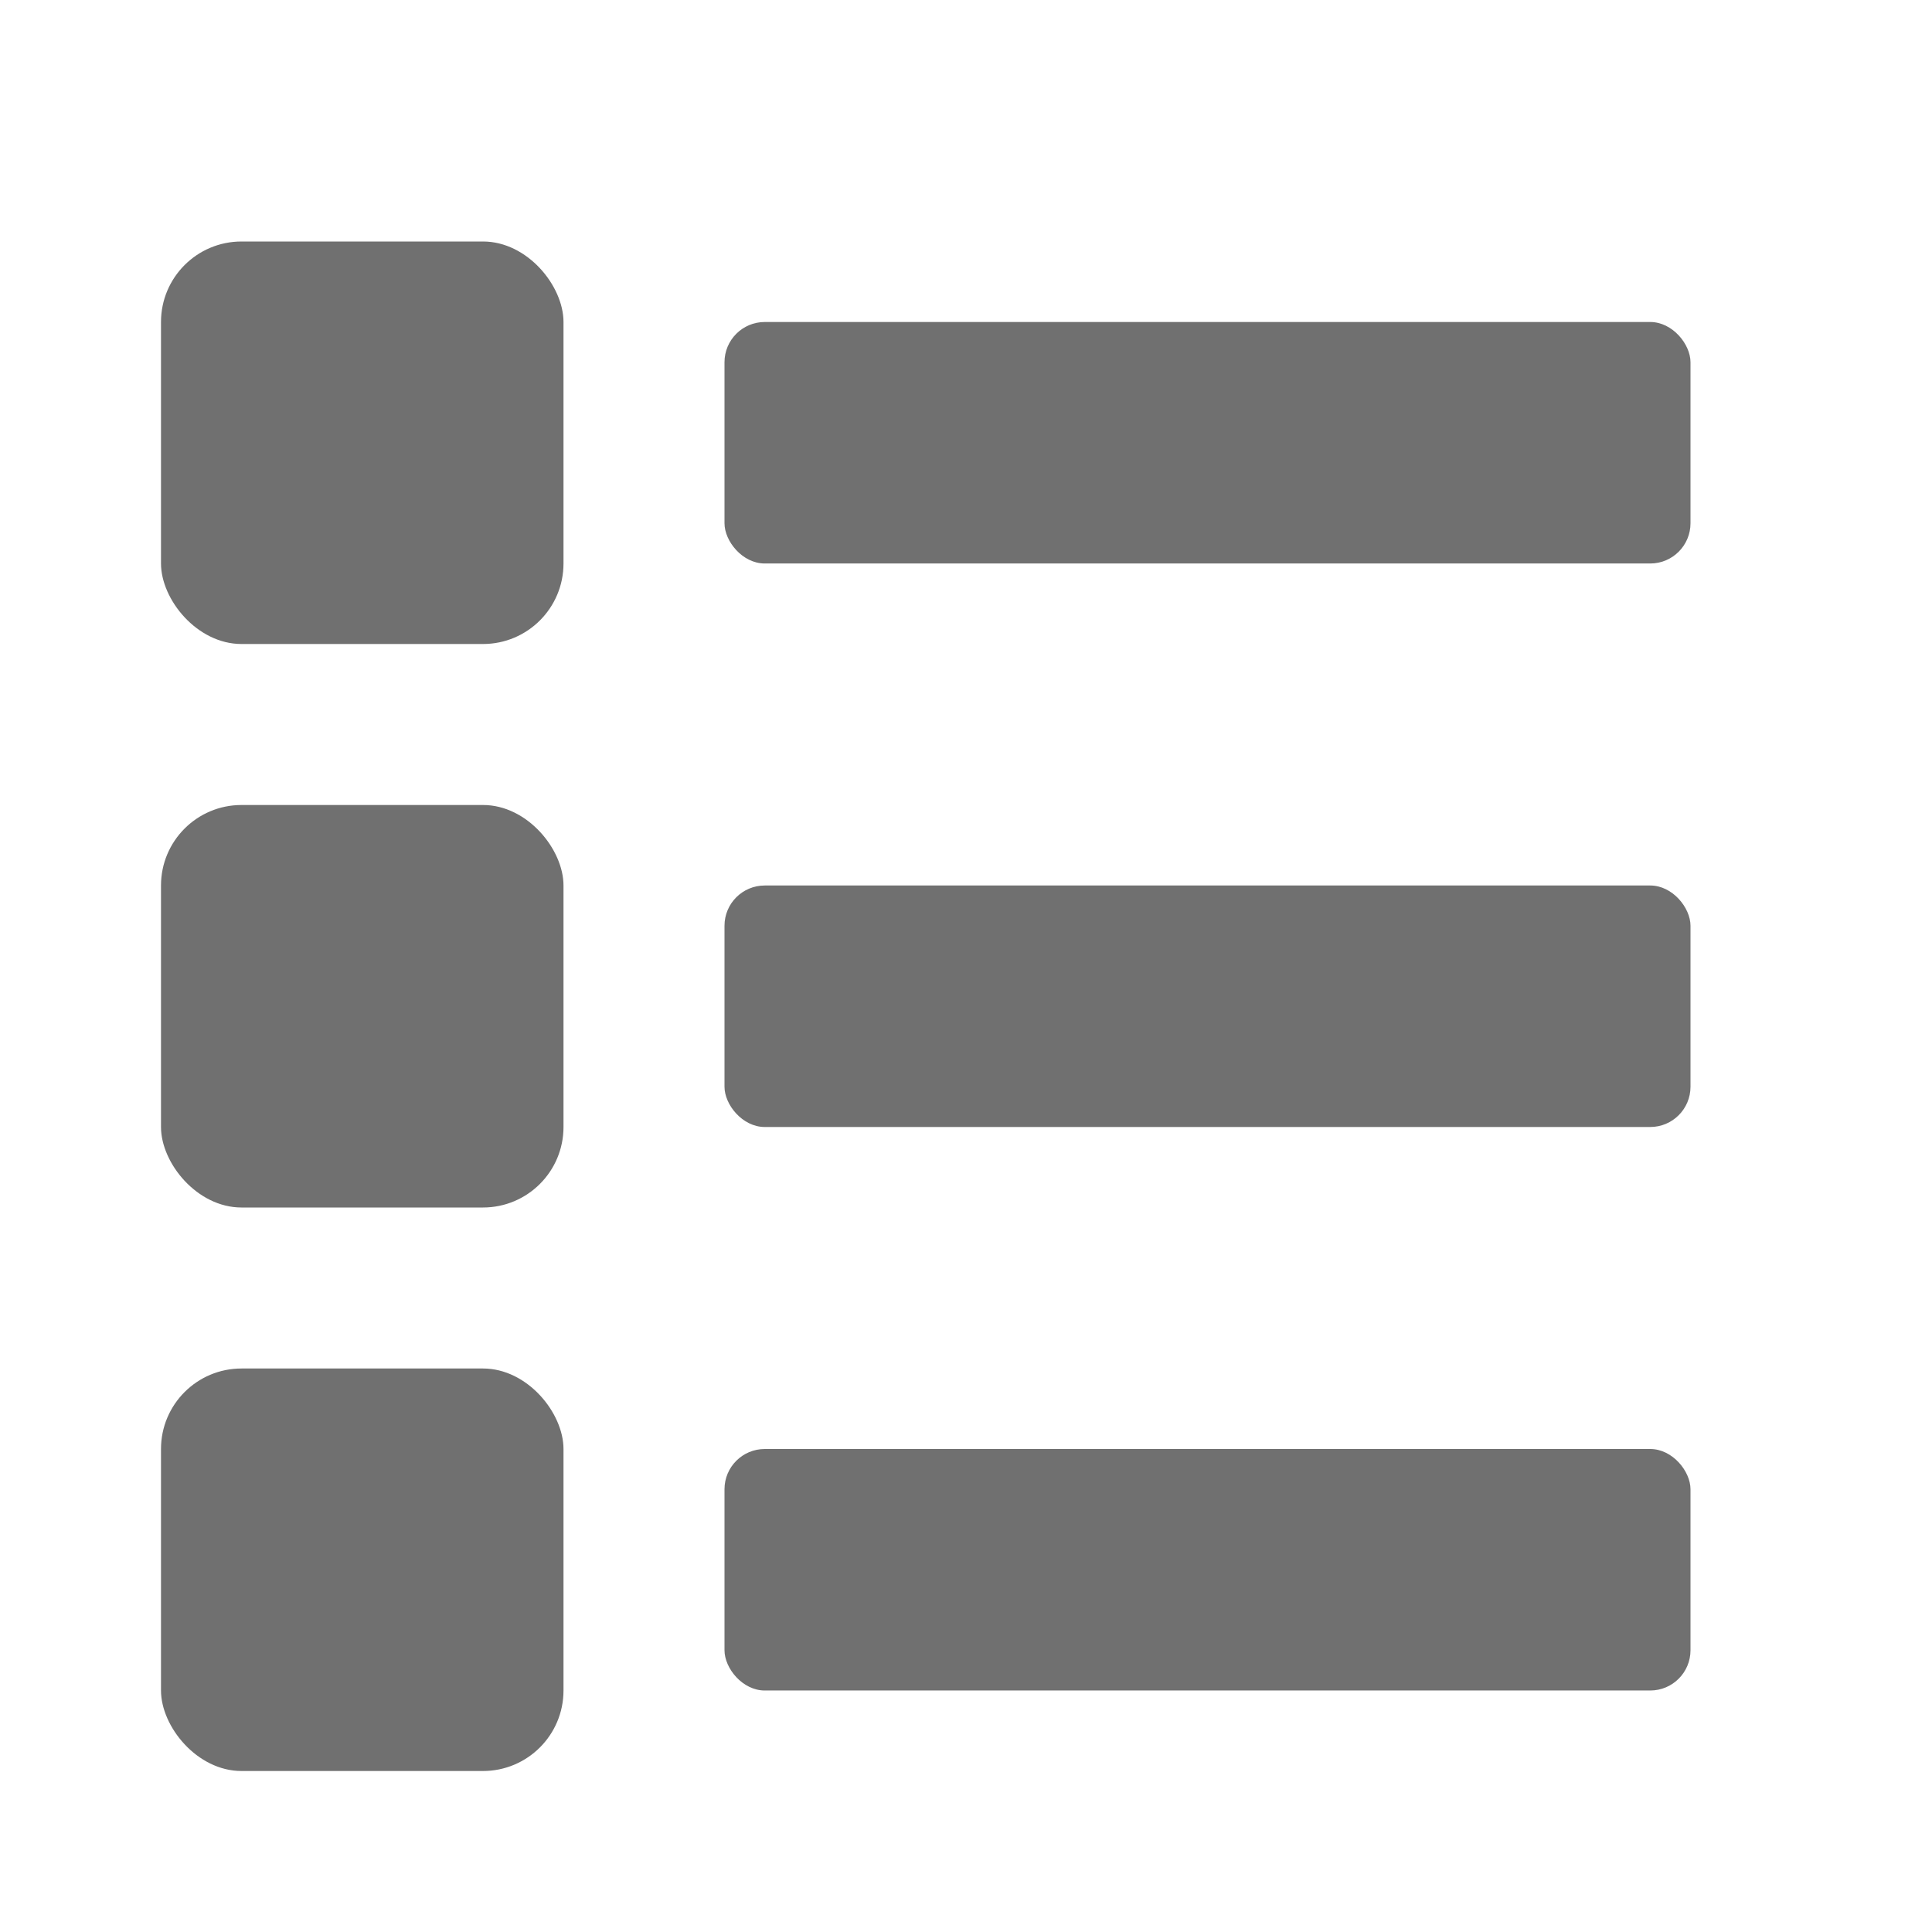 <svg xmlns="http://www.w3.org/2000/svg" id="S_ViewList_24_N" width="24" height="24" viewBox="0 0 24 24"><defs><style>.fill{fill:#707070}</style></defs><rect id="Canvas" width="24" height="24" fill="#ff13dc" opacity="0"/><rect width="5" height="5" x="2" y="3" class="fill" rx="1" ry="1"/><rect width="5" height="5" x="2" y="10" class="fill" rx="1" ry="1"/><rect width="5" height="5" x="2" y="17" class="fill" rx="1" ry="1"/><rect width="12" height="3" x="9" y="4" class="fill" rx=".5" ry=".5"/><rect width="12" height="3" x="9" y="11" class="fill" rx=".5" ry=".5"/><rect width="12" height="3" x="9" y="18" class="fill" rx=".5" ry=".5"/></svg>